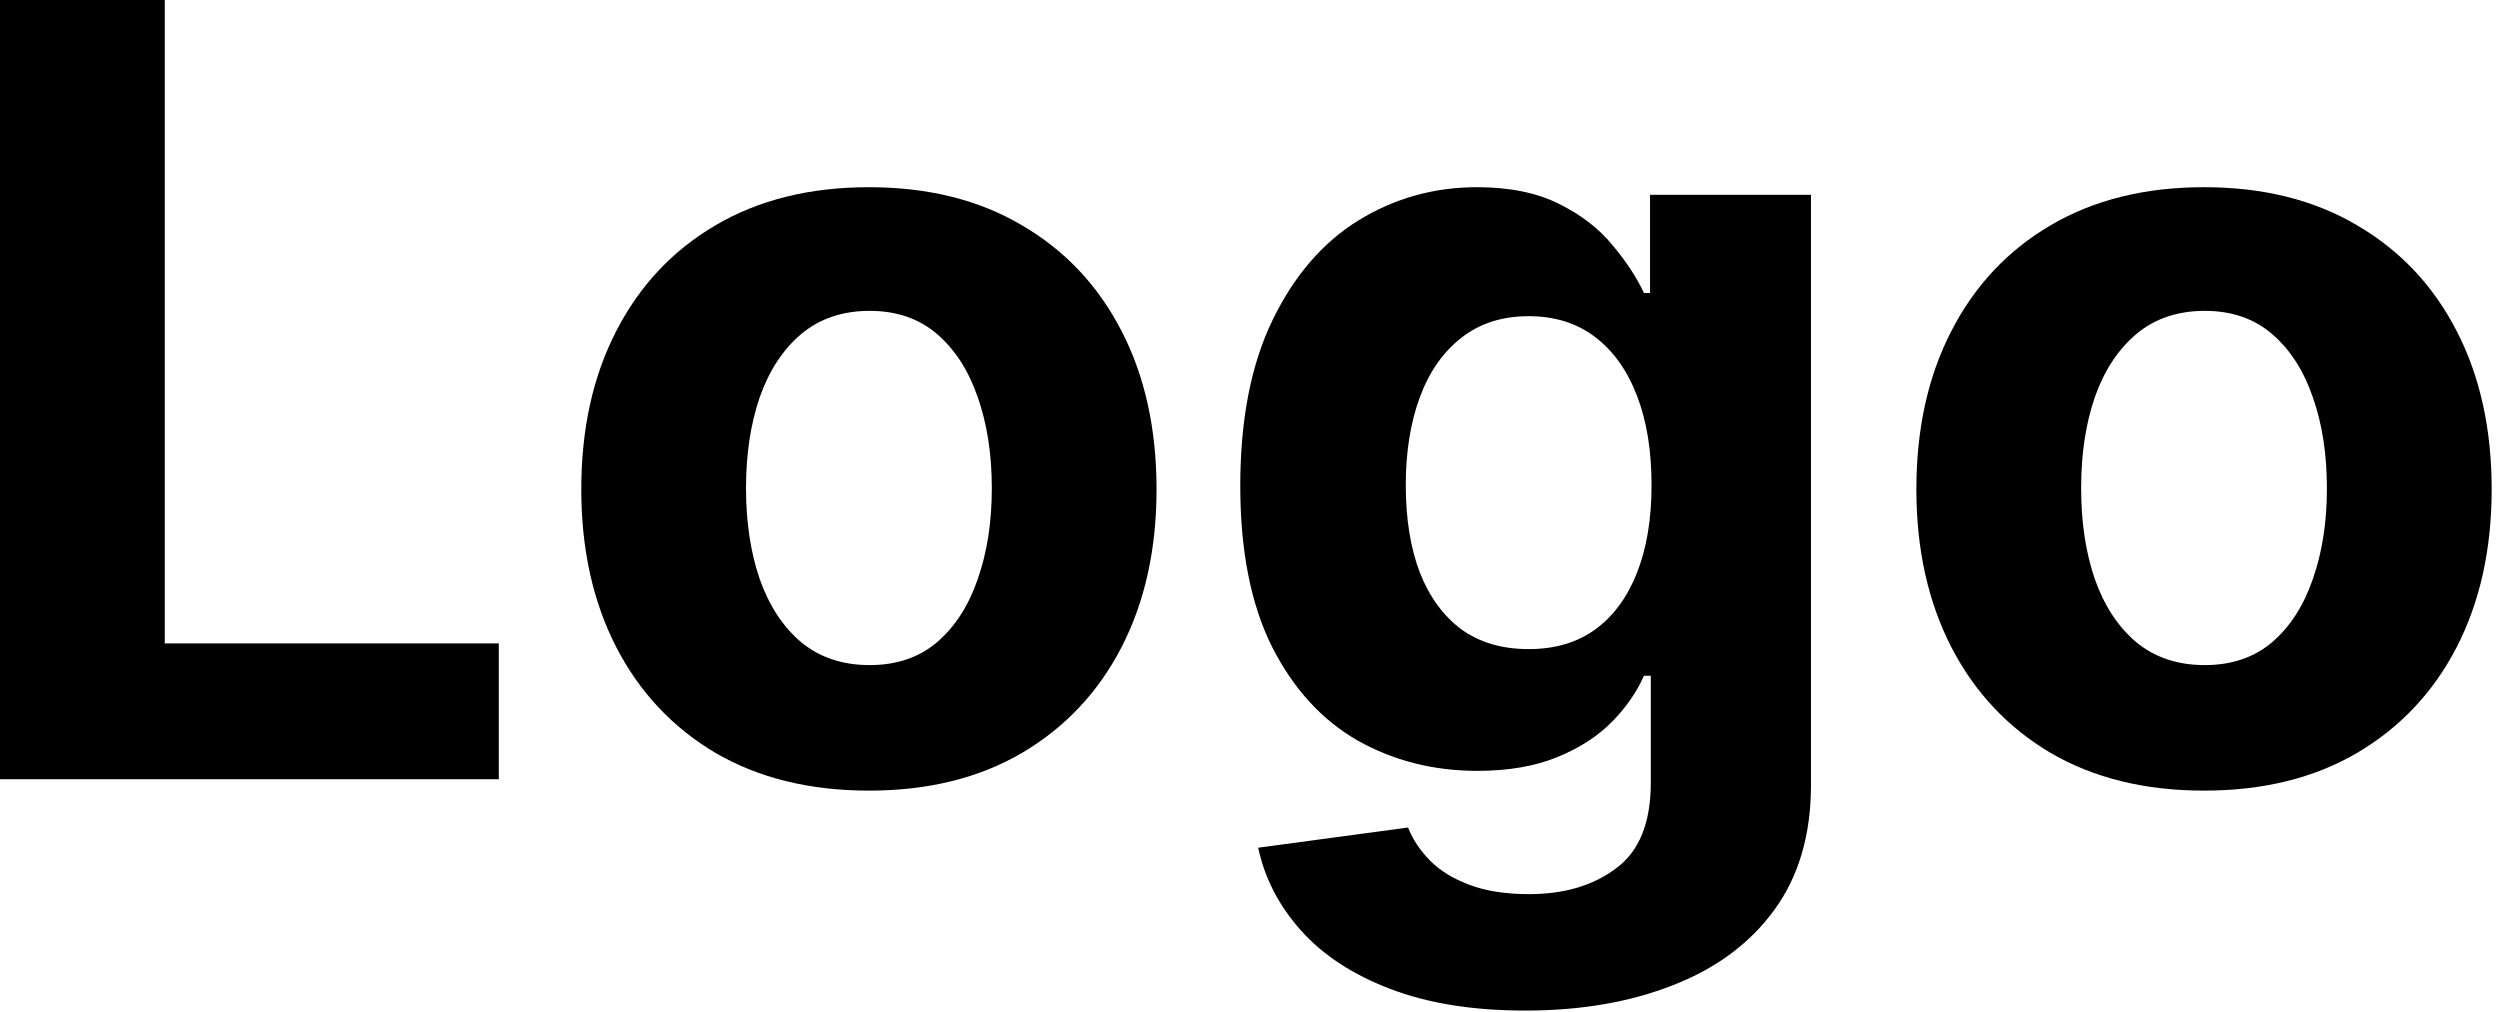 <svg width="84" height="34" viewBox="0 0 84 34" fill="none" xmlns="http://www.w3.org/2000/svg">
<path d="M0 26.182V0H5.536V21.618H16.76V26.182H0Z" fill="black"/>
<path d="M29.196 26.565C27.21 26.565 25.492 26.143 24.044 25.3C22.603 24.447 21.491 23.263 20.707 21.746C19.923 20.22 19.531 18.452 19.531 16.44C19.531 14.412 19.923 12.639 20.707 11.122C21.491 9.597 22.603 8.412 24.044 7.568C25.492 6.716 27.21 6.29 29.196 6.29C31.181 6.29 32.895 6.716 34.335 7.568C35.784 8.412 36.9 9.597 37.684 11.122C38.468 12.639 38.86 14.412 38.86 16.44C38.86 18.452 38.468 20.22 37.684 21.746C36.9 23.263 35.784 24.447 34.335 25.3C32.895 26.143 31.181 26.565 29.196 26.565ZM29.221 22.347C30.125 22.347 30.879 22.091 31.484 21.579C32.089 21.06 32.545 20.352 32.852 19.457C33.167 18.562 33.325 17.544 33.325 16.402C33.325 15.26 33.167 14.242 32.852 13.347C32.545 12.452 32.089 11.744 31.484 11.224C30.879 10.704 30.125 10.445 29.221 10.445C28.309 10.445 27.542 10.704 26.92 11.224C26.306 11.744 25.842 12.452 25.527 13.347C25.22 14.242 25.066 15.26 25.066 16.402C25.066 17.544 25.22 18.562 25.527 19.457C25.842 20.352 26.306 21.06 26.92 21.579C27.542 22.091 28.309 22.347 29.221 22.347Z" fill="black"/>
<path d="M51.248 33.955C49.484 33.955 47.971 33.712 46.71 33.226C45.457 32.749 44.46 32.097 43.718 31.27C42.977 30.443 42.495 29.514 42.274 28.483L47.311 27.805C47.464 28.197 47.707 28.564 48.039 28.905C48.372 29.246 48.811 29.518 49.356 29.723C49.91 29.936 50.584 30.043 51.376 30.043C52.561 30.043 53.537 29.753 54.304 29.173C55.079 28.602 55.467 27.643 55.467 26.297V22.704H55.237C54.998 23.25 54.64 23.766 54.163 24.251C53.686 24.737 53.072 25.134 52.322 25.44C51.572 25.747 50.677 25.901 49.637 25.901C48.163 25.901 46.821 25.56 45.61 24.878C44.409 24.188 43.45 23.135 42.734 21.72C42.027 20.297 41.673 18.499 41.673 16.325C41.673 14.101 42.035 12.243 42.76 10.751C43.484 9.26 44.447 8.143 45.649 7.402C46.859 6.661 48.184 6.29 49.625 6.29C50.724 6.29 51.645 6.477 52.386 6.852C53.127 7.219 53.724 7.679 54.176 8.233C54.636 8.778 54.99 9.315 55.237 9.844H55.441V6.545H60.849V26.374C60.849 28.044 60.44 29.442 59.622 30.567C58.804 31.692 57.67 32.535 56.221 33.098C54.781 33.669 53.123 33.955 51.248 33.955ZM51.363 21.81C52.241 21.81 52.983 21.592 53.588 21.158C54.201 20.715 54.67 20.084 54.994 19.266C55.326 18.439 55.492 17.45 55.492 16.3C55.492 15.149 55.331 14.152 55.007 13.308C54.683 12.456 54.214 11.796 53.6 11.327C52.987 10.858 52.241 10.624 51.363 10.624C50.468 10.624 49.714 10.867 49.1 11.352C48.487 11.829 48.022 12.494 47.707 13.347C47.392 14.199 47.234 15.183 47.234 16.3C47.234 17.433 47.392 18.413 47.707 19.24C48.031 20.058 48.495 20.693 49.1 21.145C49.714 21.588 50.468 21.81 51.363 21.81Z" fill="black"/>
<path d="M74.055 26.565C72.069 26.565 70.352 26.143 68.903 25.3C67.463 24.447 66.35 23.263 65.566 21.746C64.782 20.22 64.39 18.452 64.39 16.44C64.39 14.412 64.782 12.639 65.566 11.122C66.35 9.597 67.463 8.412 68.903 7.568C70.352 6.716 72.069 6.29 74.055 6.29C76.041 6.29 77.754 6.716 79.194 7.568C80.643 8.412 81.76 9.597 82.544 11.122C83.328 12.639 83.72 14.412 83.72 16.44C83.72 18.452 83.328 20.22 82.544 21.746C81.76 23.263 80.643 24.447 79.194 25.3C77.754 26.143 76.041 26.565 74.055 26.565ZM74.081 22.347C74.984 22.347 75.738 22.091 76.343 21.579C76.948 21.06 77.404 20.352 77.711 19.457C78.027 18.562 78.184 17.544 78.184 16.402C78.184 15.26 78.027 14.242 77.711 13.347C77.404 12.452 76.948 11.744 76.343 11.224C75.738 10.704 74.984 10.445 74.081 10.445C73.169 10.445 72.402 10.704 71.779 11.224C71.166 11.744 70.701 12.452 70.386 13.347C70.079 14.242 69.926 15.26 69.926 16.402C69.926 17.544 70.079 18.562 70.386 19.457C70.701 20.352 71.166 21.06 71.779 21.579C72.402 22.091 73.169 22.347 74.081 22.347Z" fill="black"/>
</svg>
